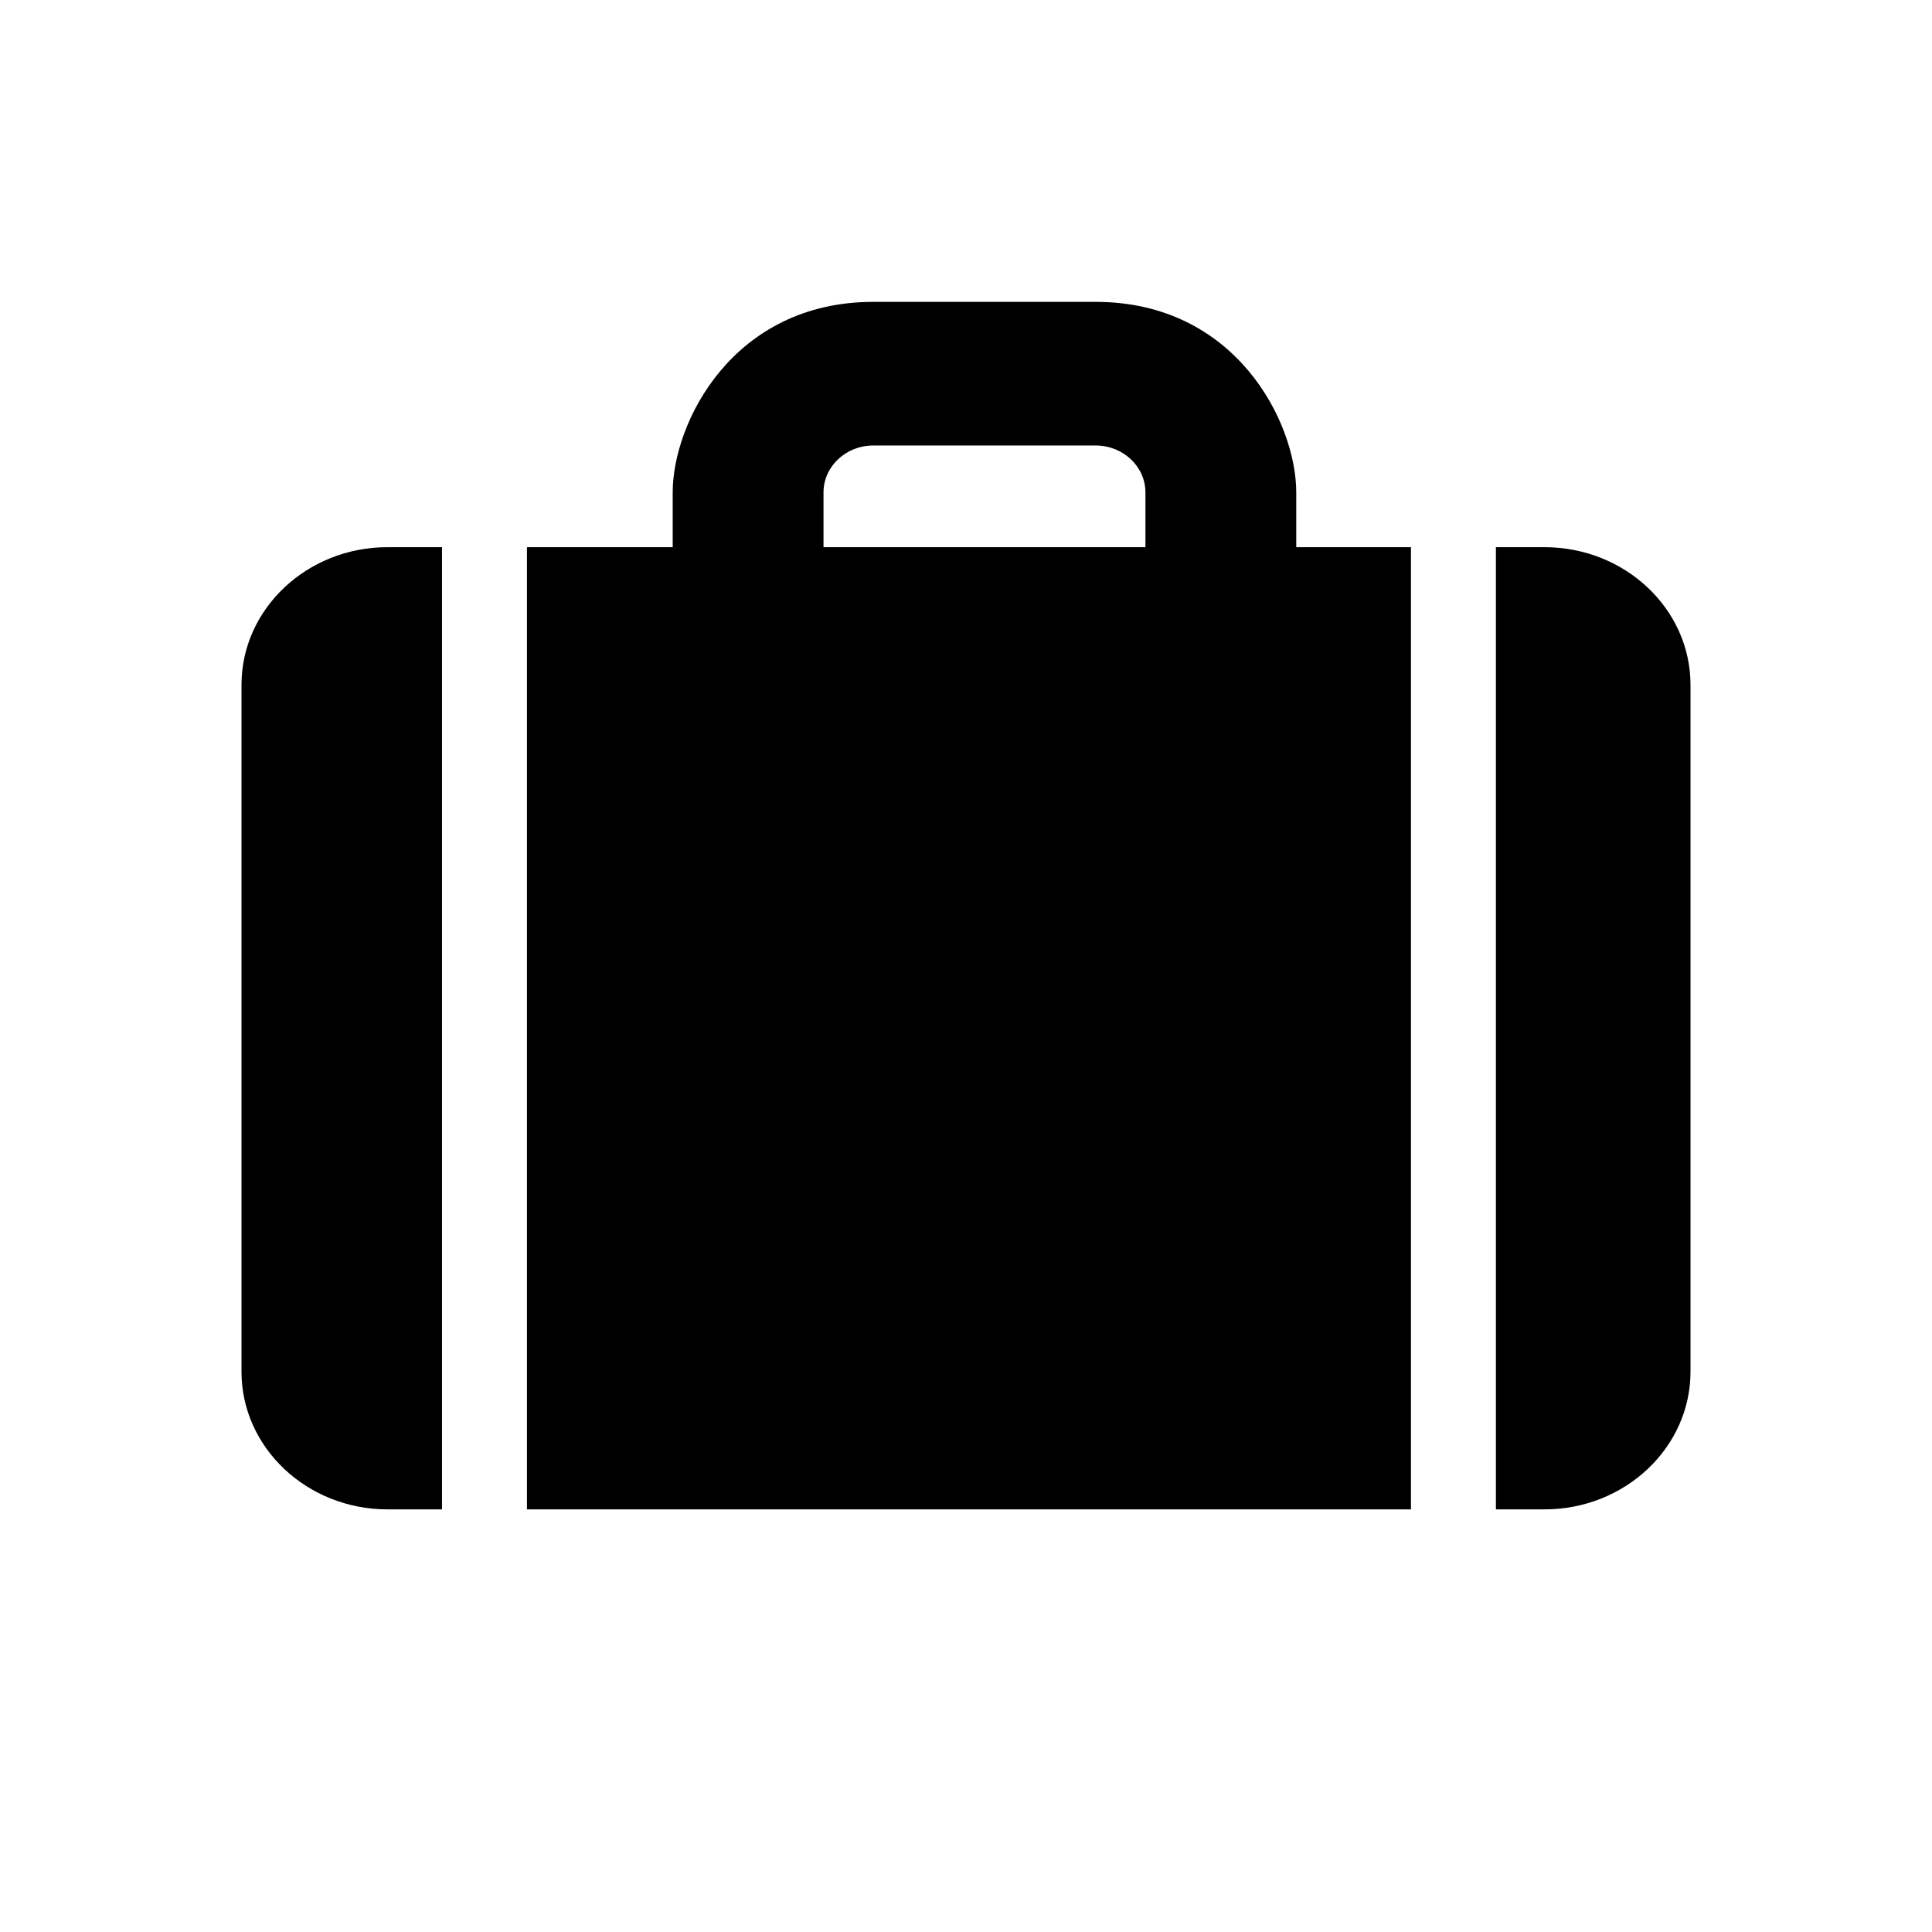 <svg width="32" height="32" viewBox="0 0 32 32" xmlns="http://www.w3.org/2000/svg"><title>subject_business_studies_32</title><path d="M21.47 9.063h1.9V25H8.728V9.063h2.414v-.907c0-1.16 1-3.156 3.322-3.156h3.684c2.321 0 3.322 1.996 3.322 3.156v.907zm-7.83 0h5.332v-.907c0-.429-.37-.777-.824-.777h-3.684c-.455 0-.824.348-.824.777v.907zM4 11.343c0-1.257 1.085-2.28 2.418-2.28h.903V25h-.903C5.085 25 4 23.977 4 22.72V11.344zm21.582-2.28c1.333 0 2.418 1.023 2.418 2.28V22.72c0 1.257-1.085 2.28-2.418 2.28h-.805V9.063h.805z"/></svg>